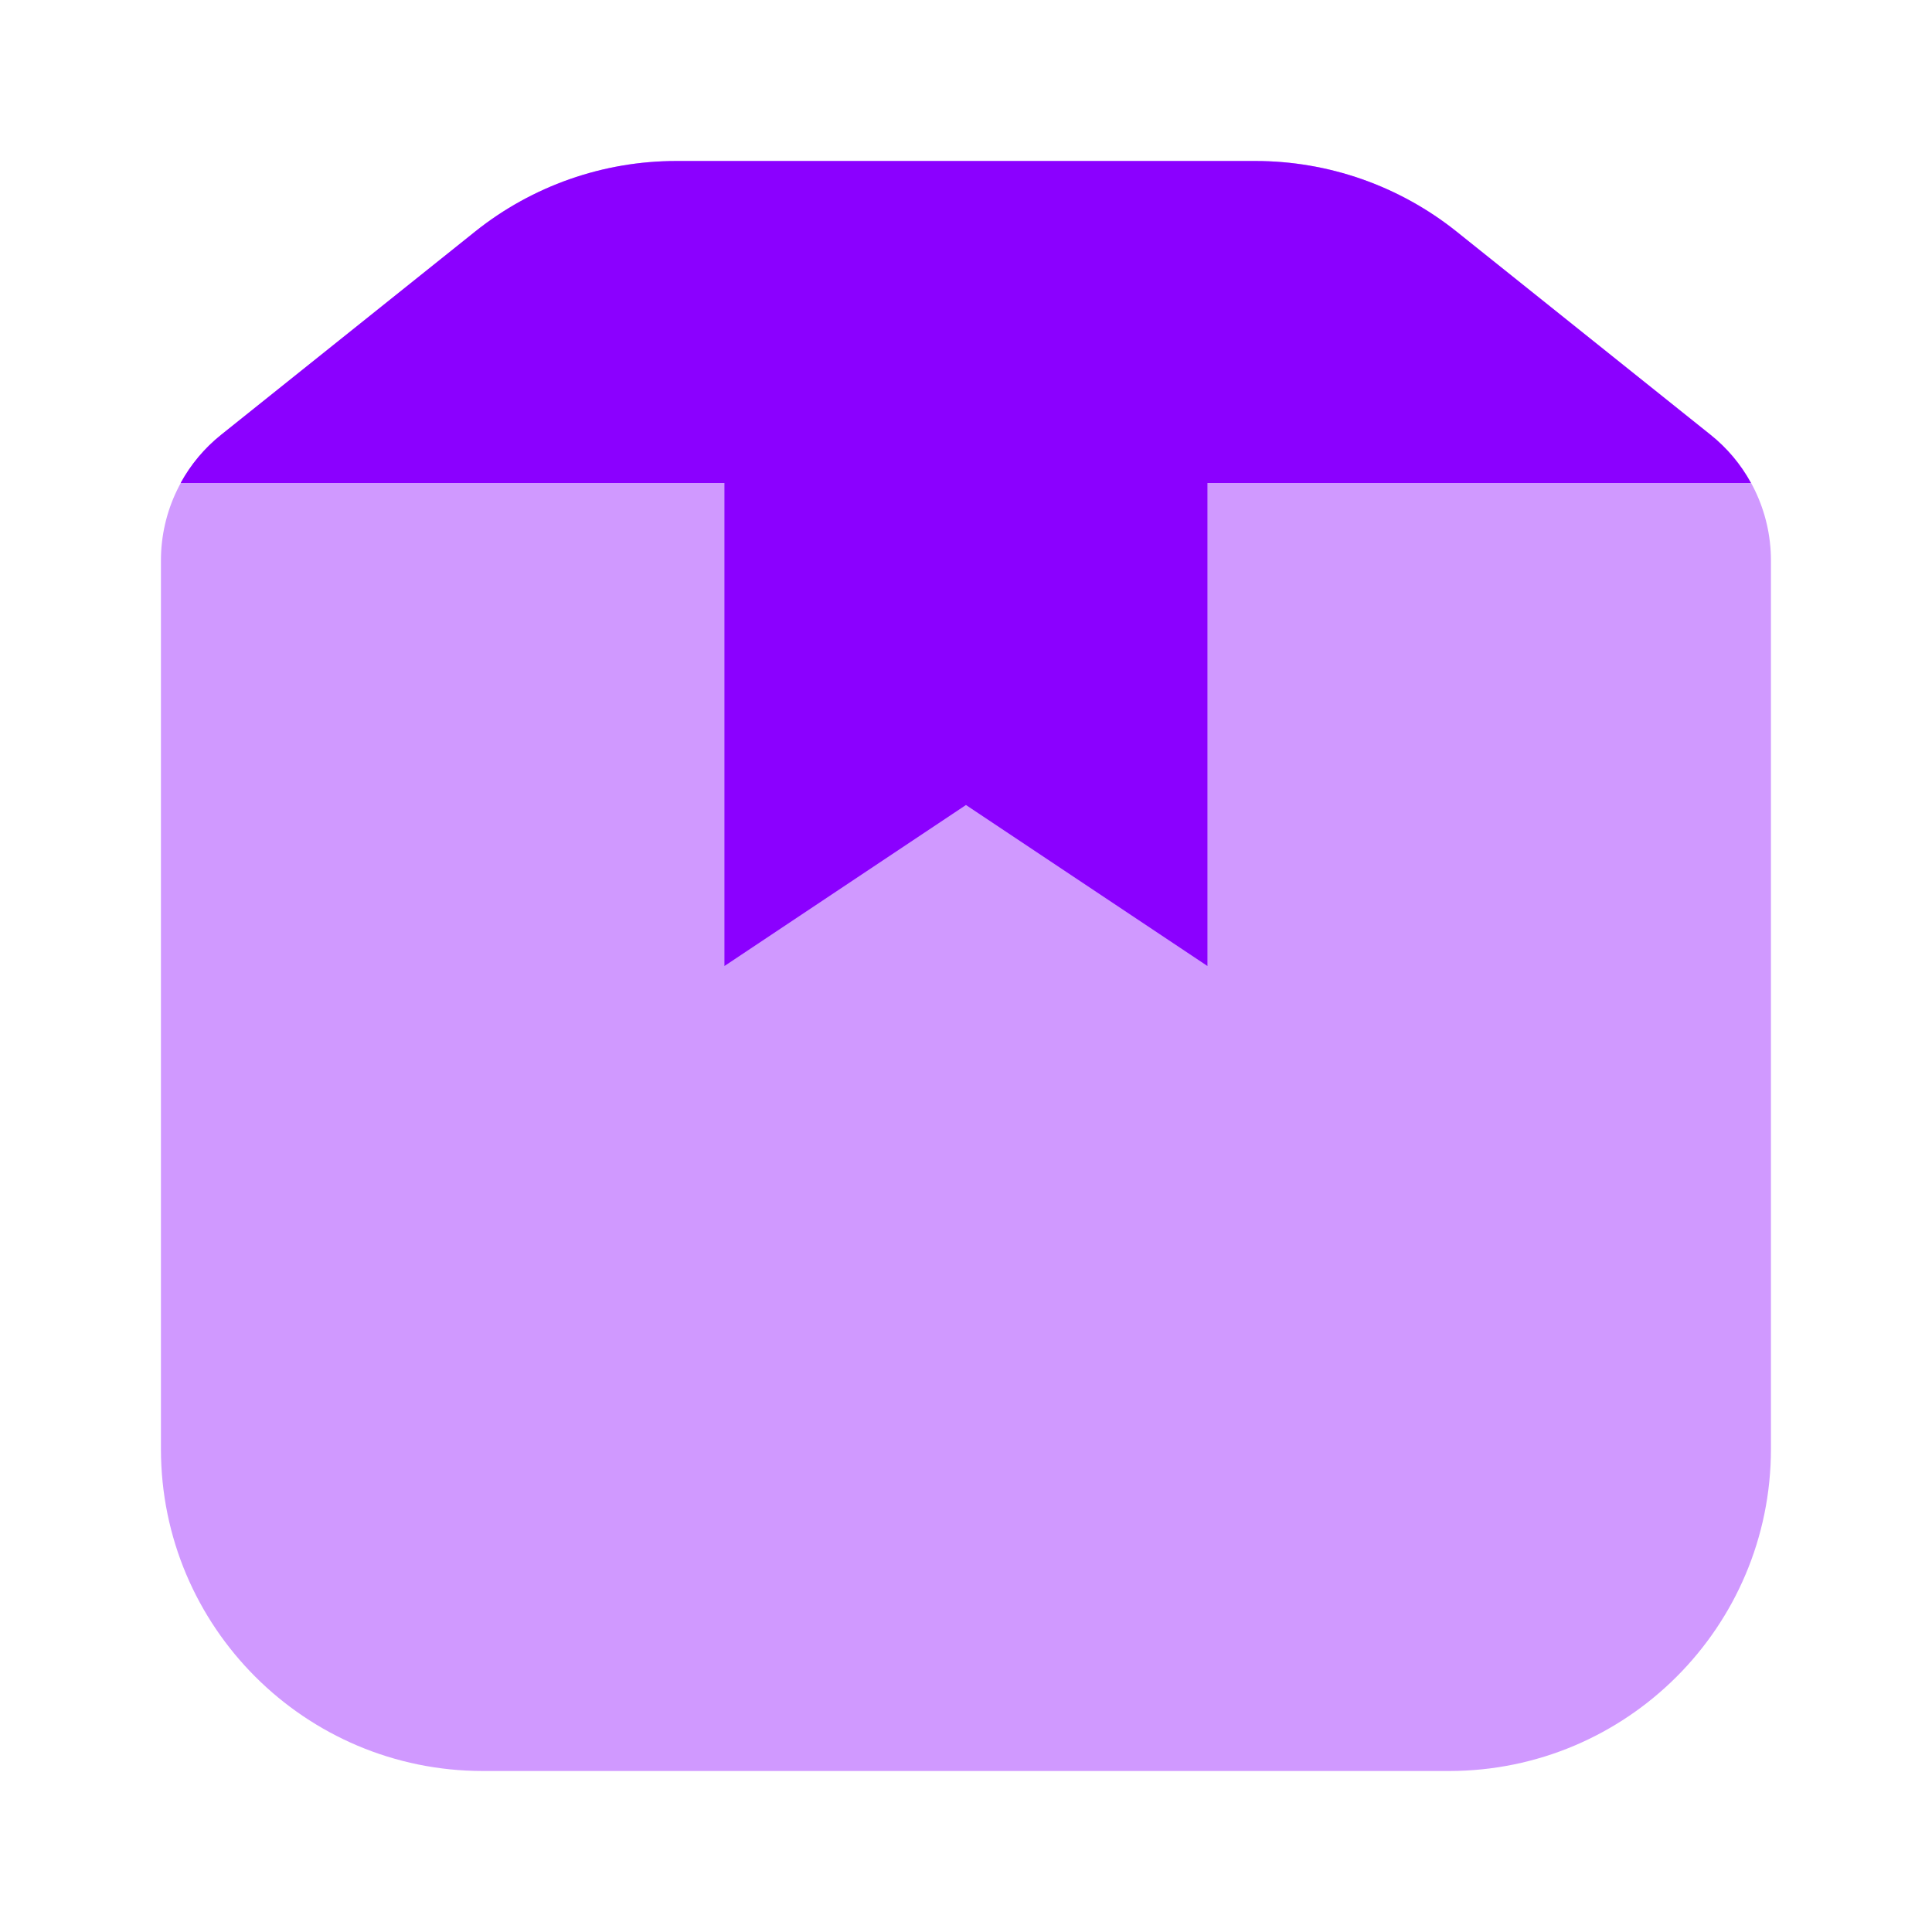 <svg width="30" height="30" viewBox="0 0 30 30" fill="none" xmlns="http://www.w3.org/2000/svg">
<path opacity="0.4" d="M27.499 22.5V8.702C27.499 7.942 27.154 7.224 26.561 6.75L22.619 3.596C21.732 2.887 20.631 2.5 19.495 2.5L10.503 2.5C9.368 2.5 8.266 2.887 7.379 3.596L3.437 6.75C2.844 7.224 2.499 7.942 2.499 8.702V22.5C2.499 25.262 4.738 27.5 7.499 27.5H22.499C25.26 27.5 27.499 25.262 27.499 22.5Z" fill="#8B00FF"/>
<path d="M11.249 7.5H18.749V15L14.999 12.5L11.249 15V7.5Z" fill="#8B00FF"/>
<path d="M19.493 2.5L10.501 2.5C9.366 2.5 8.264 2.887 7.377 3.596L3.435 6.75C3.174 6.958 2.961 7.214 2.805 7.5H27.189C27.033 7.214 26.82 6.958 26.559 6.75L22.617 3.596C21.73 2.887 20.628 2.5 19.493 2.5Z" fill="#8B00FF"/>
</svg>
